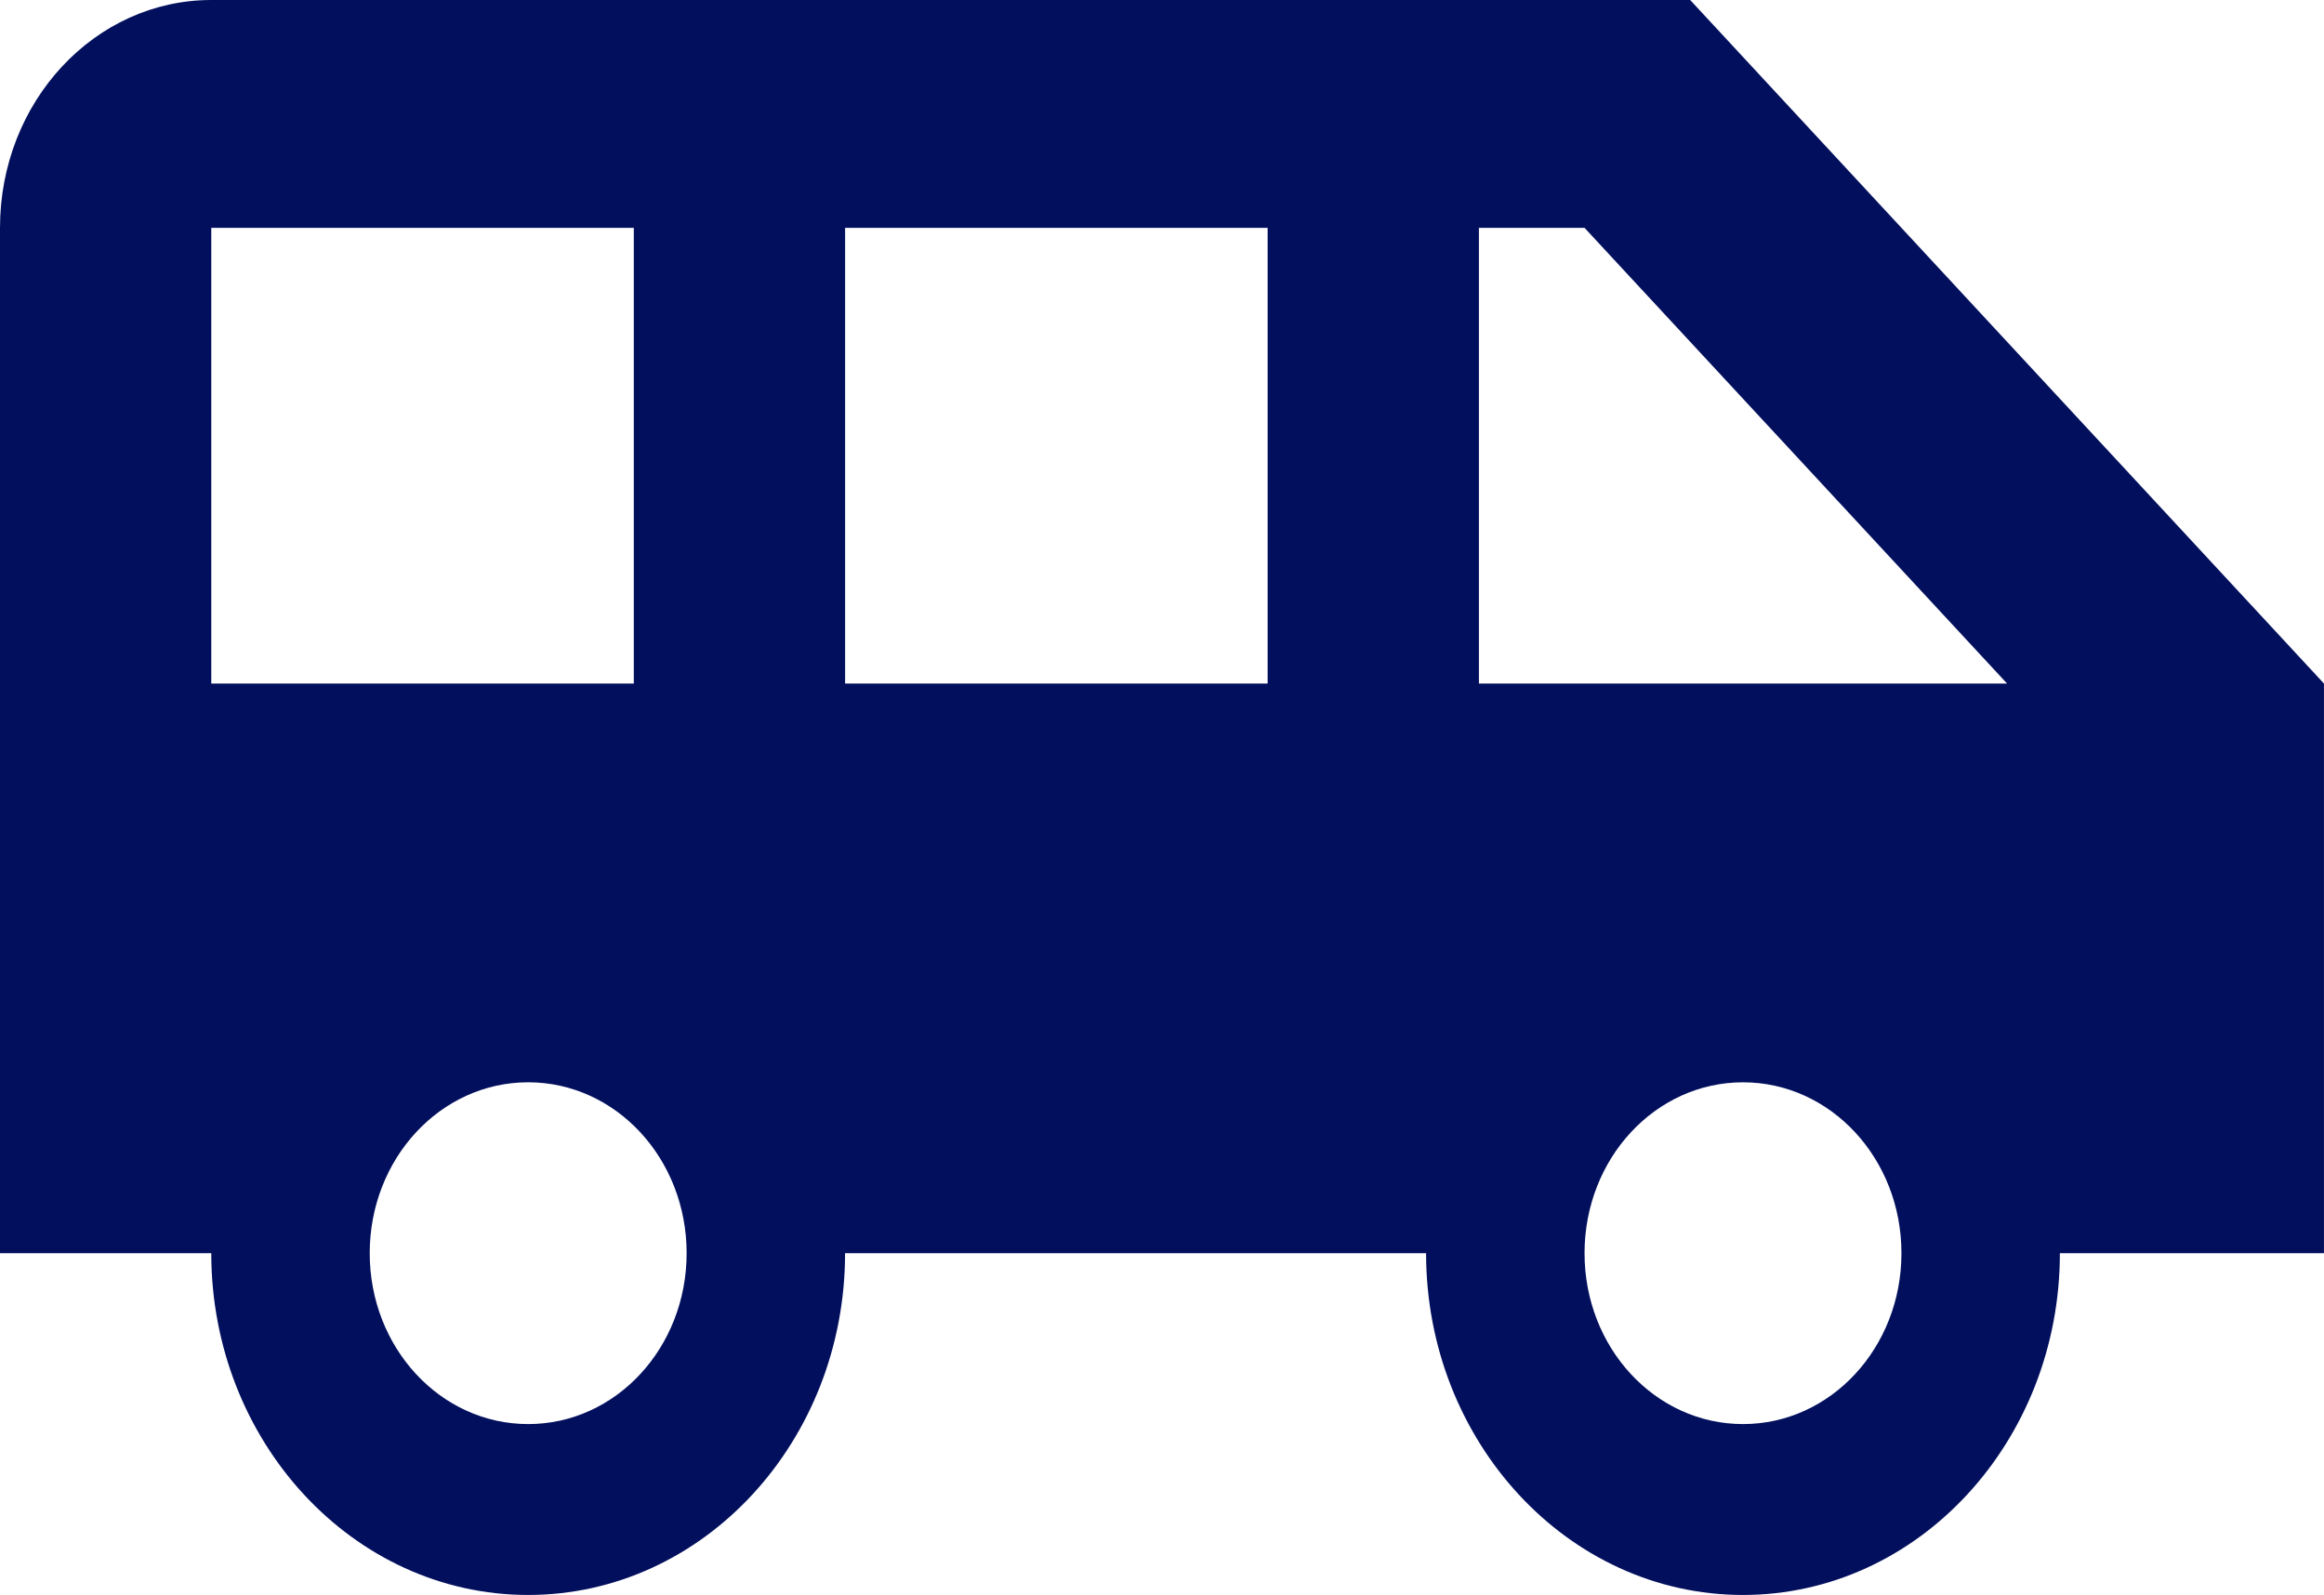 <svg xmlns="http://www.w3.org/2000/svg" width="196.683" height="135" viewBox="0 0 196.683 135">
  <path id="ic_airport_shuttle_24px" d="M144.042,5H18.88C9.046,5,1,13.582,1,24.286v86.786H18.88C18.88,126.982,30.86,140,45.7,140s26.82-13.018,26.82-28.929h49.171c0,15.911,11.98,28.929,26.82,28.929s26.82-13.018,26.82-28.929h22.35V62.857ZM18.88,62.857V24.286h35.76V62.857ZM45.7,125.536c-7.42,0-13.41-6.461-13.41-14.464S38.28,96.607,45.7,96.607s13.41,6.461,13.41,14.464S53.121,125.536,45.7,125.536Zm62.581-62.679H72.521V24.286h35.76Zm40.231,62.679c-7.42,0-13.41-6.461-13.41-14.464s5.99-14.464,13.41-14.464,13.41,6.461,13.41,14.464S155.932,125.536,148.512,125.536Zm-22.35-62.679V24.286h8.94l35.76,38.571Z" transform="translate(-1 -5)" fill="#020f5d"/>
</svg>
